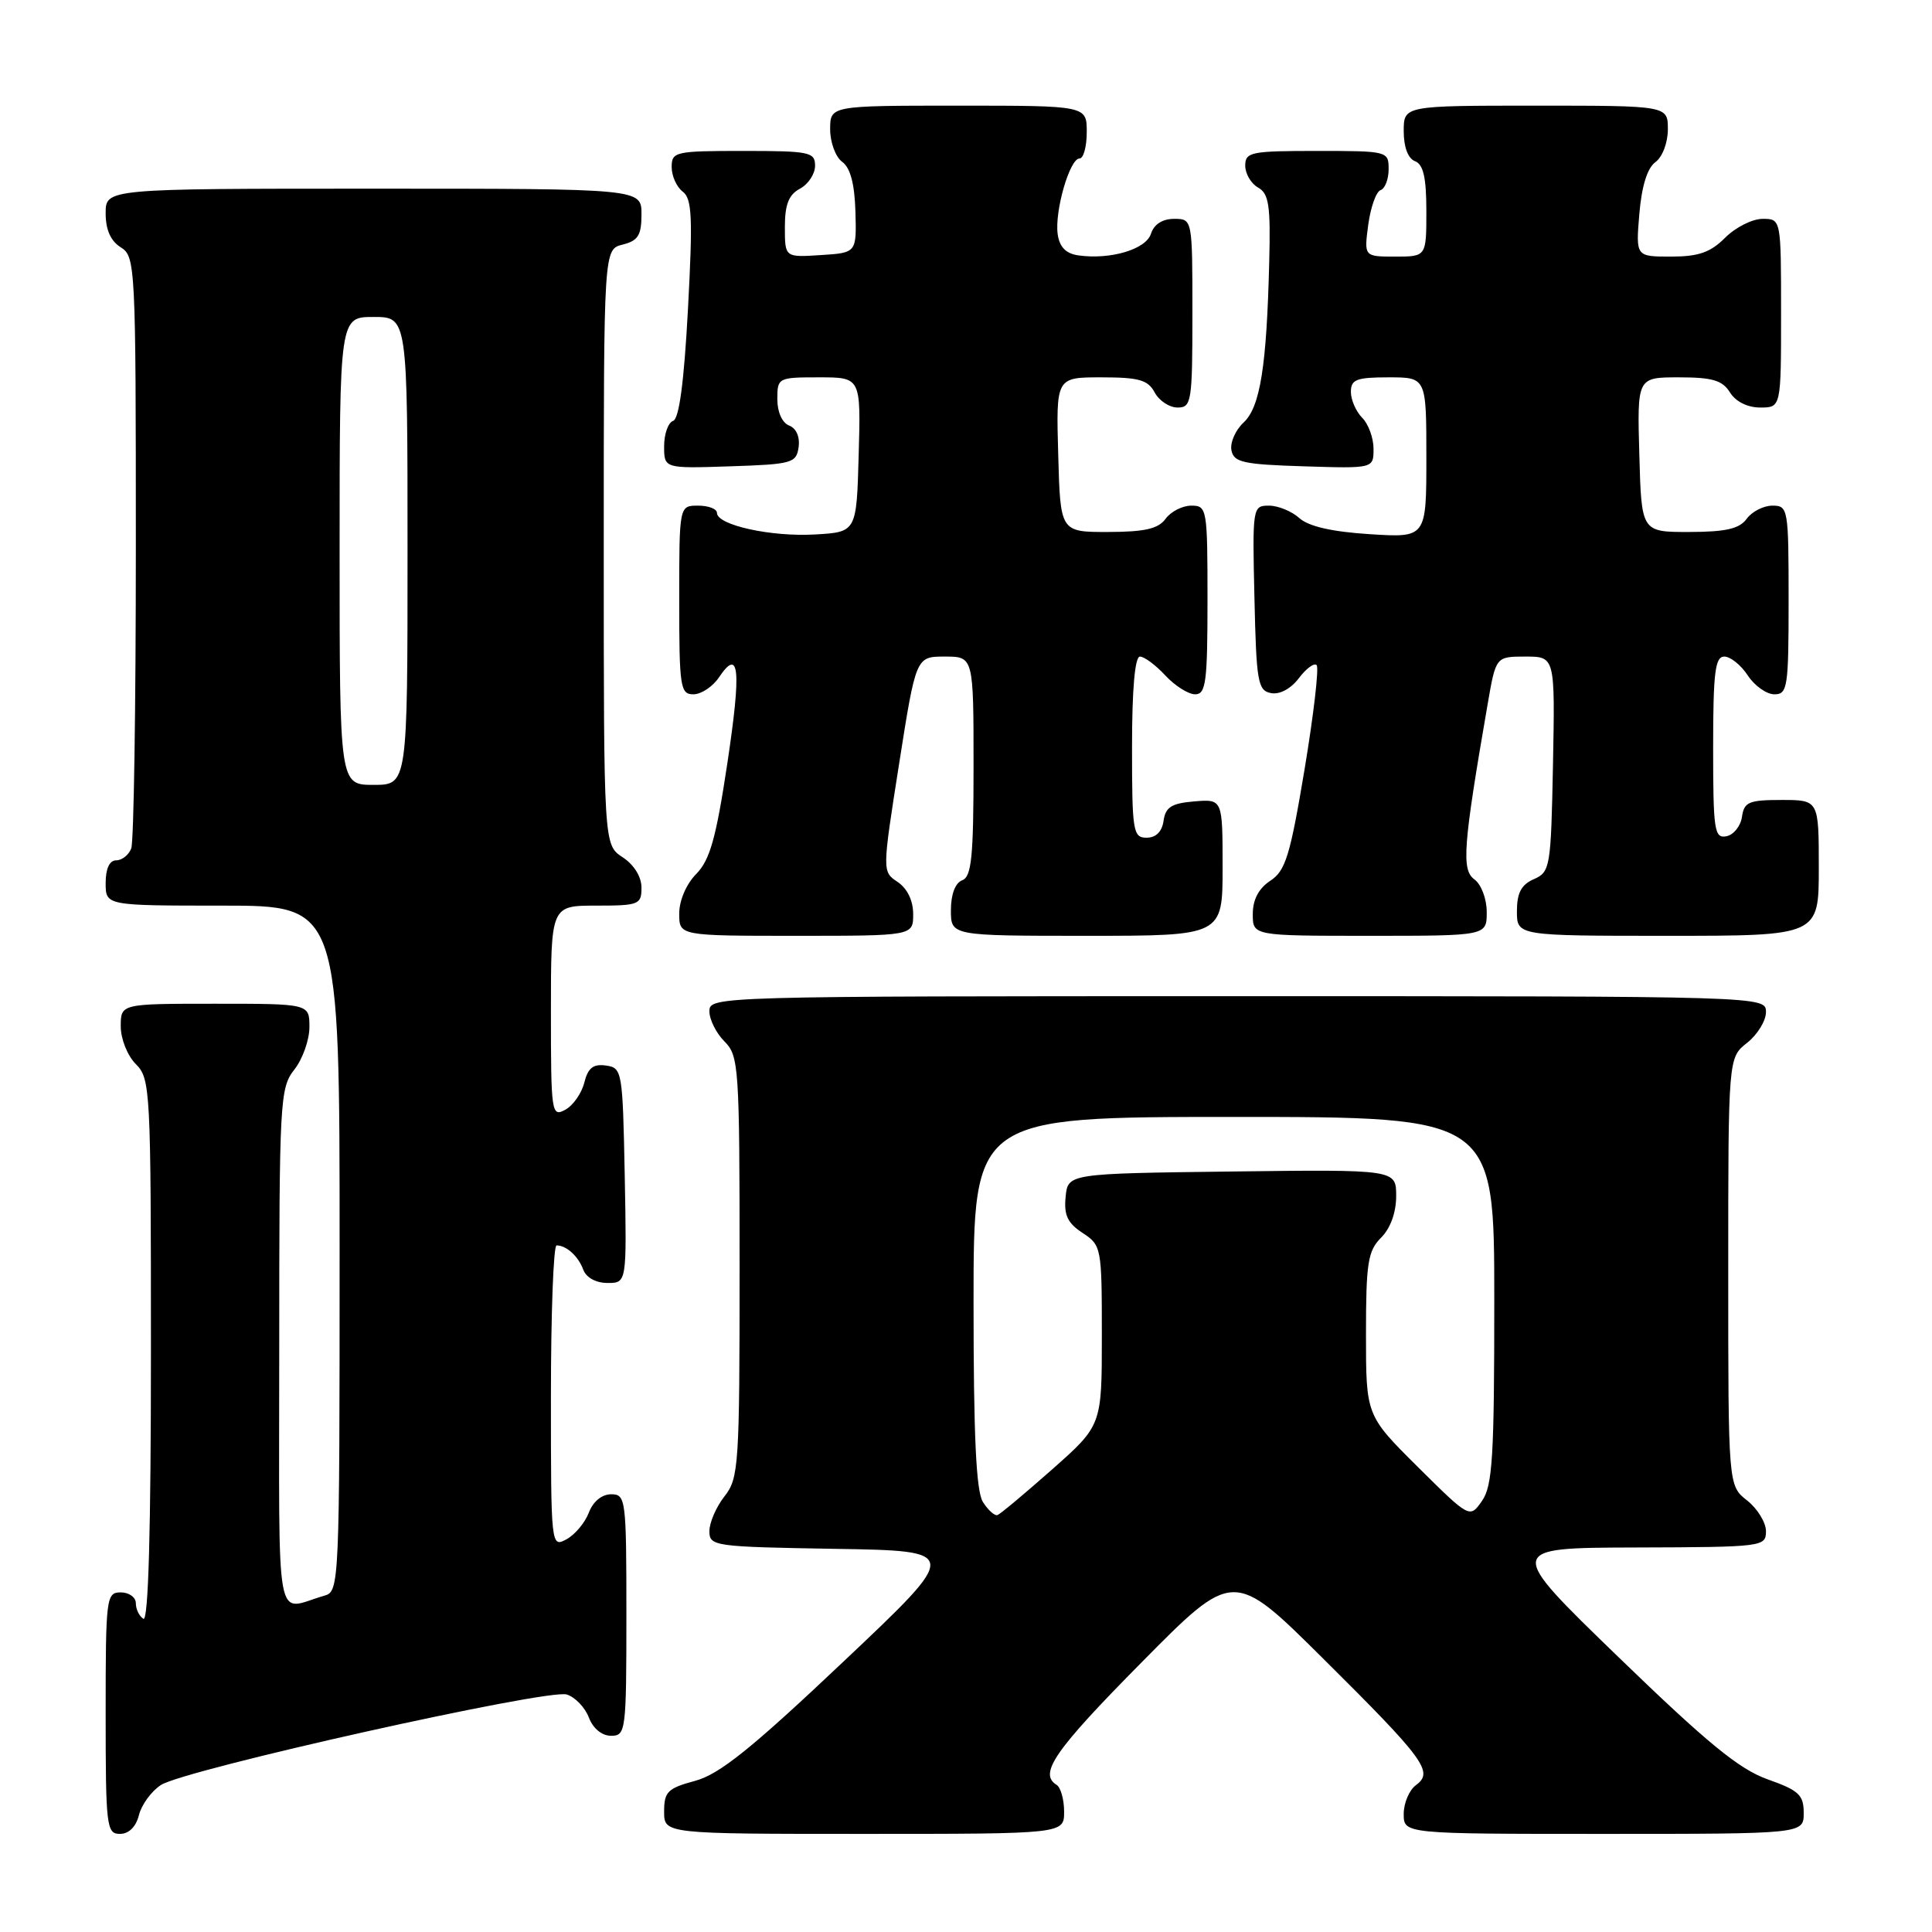 <?xml version="1.0" encoding="UTF-8" standalone="no"?>
<!DOCTYPE svg PUBLIC "-//W3C//DTD SVG 1.1//EN" "http://www.w3.org/Graphics/SVG/1.1/DTD/svg11.dtd" >
<svg xmlns="http://www.w3.org/2000/svg" xmlns:xlink="http://www.w3.org/1999/xlink" version="1.1" viewBox="0 0 256 256">
 <g >
 <path fill="currentColor"
d=" M 18.41 240.51 C 18.75 239.14 20.06 237.35 21.31 236.53 C 24.44 234.48 72.60 223.74 75.10 224.53 C 76.21 224.88 77.53 226.26 78.03 227.59 C 78.59 229.04 79.75 230.00 80.98 230.00 C 82.92 230.00 83.00 229.40 83.00 214.00 C 83.00 198.60 82.92 198.00 80.98 198.00 C 79.75 198.00 78.58 198.96 78.02 200.44 C 77.51 201.78 76.17 203.37 75.05 203.97 C 73.02 205.06 73.00 204.92 73.00 185.04 C 73.00 174.02 73.34 165.01 73.75 165.02 C 75.08 165.04 76.63 166.46 77.29 168.25 C 77.68 169.29 78.97 170.00 80.50 170.00 C 83.05 170.00 83.05 170.00 82.78 155.75 C 82.51 141.90 82.44 141.49 80.29 141.19 C 78.61 140.95 77.91 141.50 77.42 143.46 C 77.06 144.89 75.92 146.51 74.88 147.06 C 73.08 148.03 73.00 147.47 73.00 134.04 C 73.00 120.00 73.00 120.00 79.00 120.00 C 84.66 120.00 85.00 119.86 85.00 117.62 C 85.00 116.17 84.01 114.58 82.50 113.59 C 80.00 111.95 80.00 111.95 80.00 72.50 C 80.00 33.04 80.00 33.04 82.50 32.41 C 84.55 31.90 85.00 31.18 85.00 28.39 C 85.00 25.00 85.00 25.00 49.50 25.00 C 14.00 25.00 14.00 25.00 14.00 28.26 C 14.00 30.44 14.66 31.93 16.00 32.77 C 17.94 33.98 18.00 35.10 18.00 72.43 C 18.00 93.55 17.73 111.55 17.39 112.42 C 17.06 113.29 16.16 114.00 15.39 114.00 C 14.51 114.00 14.00 115.10 14.00 117.00 C 14.00 120.00 14.00 120.00 29.50 120.00 C 45.00 120.00 45.00 120.00 45.00 165.43 C 45.00 210.01 44.96 210.88 43.00 211.43 C 36.32 213.33 37.00 217.02 37.00 178.70 C 37.00 145.78 37.09 144.16 39.00 141.73 C 40.10 140.33 41.00 137.79 41.00 136.09 C 41.00 133.00 41.00 133.00 28.50 133.00 C 16.00 133.00 16.00 133.00 16.00 136.00 C 16.00 137.67 16.89 139.89 18.00 141.00 C 19.93 142.93 20.00 144.33 20.00 179.06 C 20.00 202.84 19.66 214.91 19.00 214.50 C 18.45 214.16 18.00 213.23 18.00 212.44 C 18.00 211.65 17.10 211.00 16.00 211.00 C 14.08 211.00 14.00 211.67 14.00 227.00 C 14.00 242.03 14.11 243.00 15.89 243.00 C 17.07 243.00 18.02 242.07 18.41 240.51 Z  M 141.00 240.06 C 141.00 238.44 140.55 236.84 140.00 236.50 C 137.60 235.02 139.73 231.94 151.22 220.32 C 163.43 207.96 163.43 207.96 175.28 219.73 C 188.81 233.16 190.00 234.79 187.63 236.53 C 186.73 237.19 186.00 238.91 186.00 240.36 C 186.00 243.00 186.00 243.00 212.50 243.00 C 239.00 243.00 239.00 243.00 239.00 240.23 C 239.00 237.84 238.37 237.24 234.22 235.77 C 230.45 234.43 226.25 230.99 214.47 219.59 C 199.50 205.10 199.50 205.10 216.75 205.05 C 233.61 205.00 234.00 204.95 234.00 202.89 C 234.00 201.74 232.87 199.90 231.50 198.82 C 229.00 196.85 229.00 196.85 229.00 168.50 C 229.00 140.15 229.00 140.15 231.50 138.18 C 232.87 137.10 234.00 135.26 234.00 134.11 C 234.00 132.00 234.00 132.00 164.00 132.00 C 94.67 132.00 94.00 132.02 94.00 134.00 C 94.00 135.10 94.90 136.90 96.00 138.00 C 97.90 139.90 98.00 141.33 98.00 167.87 C 98.00 194.22 97.89 195.87 96.00 198.27 C 94.90 199.67 94.00 201.75 94.00 202.88 C 94.00 204.88 94.57 204.96 110.65 205.23 C 127.29 205.50 127.29 205.50 111.75 220.18 C 99.55 231.72 95.33 235.10 92.11 235.97 C 88.47 236.95 88.00 237.42 88.00 240.04 C 88.00 243.00 88.00 243.00 114.50 243.00 C 141.00 243.00 141.00 243.00 141.00 240.06 Z  M 121.00 121.12 C 121.00 119.33 120.22 117.73 118.95 116.87 C 116.89 115.50 116.89 115.50 119.13 101.25 C 121.37 87.00 121.37 87.00 125.19 87.00 C 129.00 87.00 129.00 87.00 129.00 101.53 C 129.00 113.53 128.74 116.16 127.50 116.64 C 126.57 116.99 126.00 118.51 126.00 120.61 C 126.00 124.00 126.00 124.00 144.00 124.00 C 162.00 124.00 162.00 124.00 162.00 114.94 C 162.00 105.88 162.00 105.88 158.25 106.19 C 155.24 106.44 154.44 106.94 154.18 108.75 C 153.98 110.20 153.17 111.00 151.93 111.00 C 150.13 111.00 150.00 110.19 150.00 99.00 C 150.00 91.30 150.38 87.00 151.05 87.00 C 151.62 87.00 153.14 88.13 154.41 89.50 C 155.69 90.88 157.47 92.00 158.36 92.00 C 159.79 92.00 160.00 90.40 160.00 79.50 C 160.00 67.39 159.93 67.00 157.86 67.00 C 156.68 67.00 155.15 67.78 154.45 68.74 C 153.48 70.07 151.70 70.48 146.84 70.49 C 140.50 70.50 140.50 70.50 140.22 60.25 C 139.93 50.00 139.93 50.00 145.93 50.00 C 150.91 50.00 152.11 50.34 153.00 52.00 C 153.59 53.10 154.95 54.00 156.04 54.00 C 157.88 54.00 158.00 53.26 158.00 41.50 C 158.00 29.00 158.00 29.00 155.57 29.00 C 154.03 29.00 152.91 29.72 152.51 30.97 C 151.85 33.04 147.16 34.44 142.88 33.84 C 141.24 33.60 140.39 32.74 140.15 31.04 C 139.72 28.00 141.74 21.00 143.04 21.00 C 143.57 21.00 144.00 19.43 144.00 17.50 C 144.00 14.00 144.00 14.00 127.00 14.00 C 110.00 14.00 110.00 14.00 110.00 17.14 C 110.00 18.87 110.72 20.81 111.60 21.45 C 112.68 22.24 113.24 24.36 113.35 28.06 C 113.50 33.50 113.50 33.50 108.75 33.80 C 104.00 34.11 104.00 34.11 104.00 30.09 C 104.00 27.09 104.51 25.80 106.00 25.00 C 107.10 24.41 108.00 23.05 108.00 21.96 C 108.00 20.15 107.28 20.00 98.50 20.00 C 89.46 20.00 89.00 20.10 89.00 22.14 C 89.00 23.32 89.66 24.78 90.46 25.39 C 91.70 26.32 91.81 28.79 91.16 40.94 C 90.64 50.63 89.99 55.50 89.19 55.77 C 88.54 55.99 88.00 57.50 88.00 59.12 C 88.00 62.08 88.00 62.08 96.75 61.79 C 104.97 61.52 105.52 61.36 105.82 59.25 C 106.01 57.89 105.51 56.75 104.57 56.39 C 103.64 56.03 103.00 54.60 103.00 52.89 C 103.00 50.05 103.10 50.00 108.53 50.00 C 114.07 50.00 114.07 50.00 113.78 60.25 C 113.50 70.50 113.50 70.50 108.00 70.82 C 102.19 71.16 95.00 69.58 95.00 67.96 C 95.00 67.43 93.88 67.00 92.50 67.00 C 90.00 67.00 90.00 67.00 90.00 79.50 C 90.00 91.06 90.14 92.00 91.88 92.00 C 92.91 92.00 94.44 90.99 95.27 89.75 C 97.97 85.73 98.25 88.66 96.37 101.19 C 94.88 111.07 94.07 113.95 92.26 115.80 C 90.94 117.13 90.00 119.32 90.00 121.05 C 90.00 124.00 90.00 124.00 105.50 124.00 C 121.00 124.00 121.00 124.00 121.00 121.12 Z  M 197.00 120.86 C 197.00 119.10 196.28 117.19 195.36 116.52 C 193.63 115.25 193.87 112.11 197.13 93.25 C 198.21 87.00 198.21 87.00 202.13 87.00 C 206.05 87.00 206.05 87.00 205.78 101.25 C 205.51 114.94 205.41 115.54 203.25 116.49 C 201.58 117.22 201.00 118.31 201.00 120.74 C 201.00 124.00 201.00 124.00 221.00 124.00 C 241.00 124.00 241.00 124.00 241.00 115.00 C 241.00 106.00 241.00 106.00 236.07 106.00 C 231.72 106.00 231.10 106.27 230.82 108.24 C 230.64 109.47 229.71 110.63 228.75 110.81 C 227.16 111.12 227.00 110.03 227.00 99.07 C 227.00 89.09 227.26 87.00 228.48 87.00 C 229.29 87.00 230.69 88.12 231.59 89.50 C 232.49 90.87 234.08 92.00 235.12 92.00 C 236.86 92.00 237.00 91.08 237.00 79.50 C 237.00 67.39 236.93 67.00 234.86 67.00 C 233.68 67.00 232.15 67.78 231.45 68.74 C 230.48 70.07 228.70 70.48 223.84 70.49 C 217.50 70.50 217.50 70.50 217.22 60.25 C 216.93 50.00 216.93 50.00 222.46 50.00 C 226.90 50.00 228.23 50.39 229.23 52.00 C 229.99 53.22 231.56 54.00 233.24 54.00 C 236.00 54.00 236.00 54.00 236.00 41.50 C 236.00 29.00 236.00 29.00 233.55 29.00 C 232.20 29.00 229.97 30.12 228.59 31.50 C 226.64 33.45 225.07 34.00 221.42 34.00 C 216.75 34.00 216.75 34.00 217.22 28.35 C 217.53 24.67 218.27 22.28 219.34 21.49 C 220.28 20.81 221.00 18.91 221.00 17.14 C 221.00 14.00 221.00 14.00 203.50 14.00 C 186.00 14.00 186.00 14.00 186.00 17.39 C 186.00 19.49 186.57 21.01 187.50 21.36 C 188.60 21.79 189.00 23.53 189.00 27.97 C 189.00 34.00 189.00 34.00 184.87 34.00 C 180.74 34.00 180.74 34.00 181.30 29.77 C 181.62 27.45 182.35 25.38 182.94 25.19 C 183.52 24.99 184.00 23.75 184.00 22.42 C 184.00 20.03 183.88 20.00 174.50 20.00 C 165.75 20.00 165.00 20.15 165.00 21.95 C 165.00 23.02 165.77 24.33 166.70 24.85 C 168.13 25.65 168.37 27.22 168.18 34.65 C 167.84 48.58 166.98 53.94 164.78 55.99 C 163.70 56.99 162.98 58.65 163.17 59.66 C 163.48 61.26 164.71 61.54 172.76 61.79 C 182.00 62.08 182.00 62.08 182.00 59.47 C 182.00 58.03 181.32 56.18 180.50 55.36 C 179.68 54.53 179.00 52.99 179.00 51.93 C 179.00 50.28 179.73 50.00 184.00 50.00 C 189.00 50.00 189.00 50.00 189.00 60.63 C 189.00 71.26 189.00 71.26 181.49 70.78 C 176.47 70.46 173.39 69.75 172.17 68.65 C 171.16 67.74 169.35 67.00 168.14 67.00 C 165.98 67.00 165.94 67.21 166.22 79.24 C 166.47 90.38 166.67 91.51 168.42 91.84 C 169.56 92.06 171.04 91.27 172.10 89.87 C 173.07 88.58 174.13 87.80 174.46 88.13 C 174.79 88.46 174.07 94.68 172.86 101.95 C 170.95 113.39 170.34 115.38 168.33 116.70 C 166.78 117.72 166.00 119.20 166.00 121.12 C 166.00 124.00 166.00 124.00 181.50 124.00 C 197.00 124.00 197.00 124.00 197.00 120.86 Z  M 45.00 73.00 C 45.00 42.00 45.00 42.00 49.50 42.00 C 54.00 42.00 54.00 42.00 54.00 73.00 C 54.00 104.00 54.00 104.00 49.50 104.00 C 45.00 104.00 45.00 104.00 45.00 73.00 Z  M 130.24 199.02 C 129.34 197.57 129.00 190.31 129.00 172.51 C 129.00 148.00 129.00 148.00 163.50 148.00 C 198.00 148.00 198.00 148.00 198.00 172.28 C 198.00 193.07 197.77 196.89 196.37 198.88 C 194.75 201.20 194.75 201.20 187.87 194.38 C 181.00 187.55 181.00 187.55 181.00 176.78 C 181.00 167.33 181.25 165.75 183.00 164.00 C 184.24 162.76 185.00 160.67 185.00 158.48 C 185.00 154.96 185.00 154.96 163.25 155.23 C 141.50 155.50 141.50 155.50 141.20 158.60 C 140.96 161.01 141.46 162.07 143.45 163.37 C 145.95 165.01 146.00 165.29 146.00 176.96 C 146.00 188.87 146.00 188.87 139.43 194.69 C 135.82 197.88 132.56 200.61 132.18 200.75 C 131.80 200.89 130.93 200.11 130.24 199.02 Z "/>
</g>
</svg>